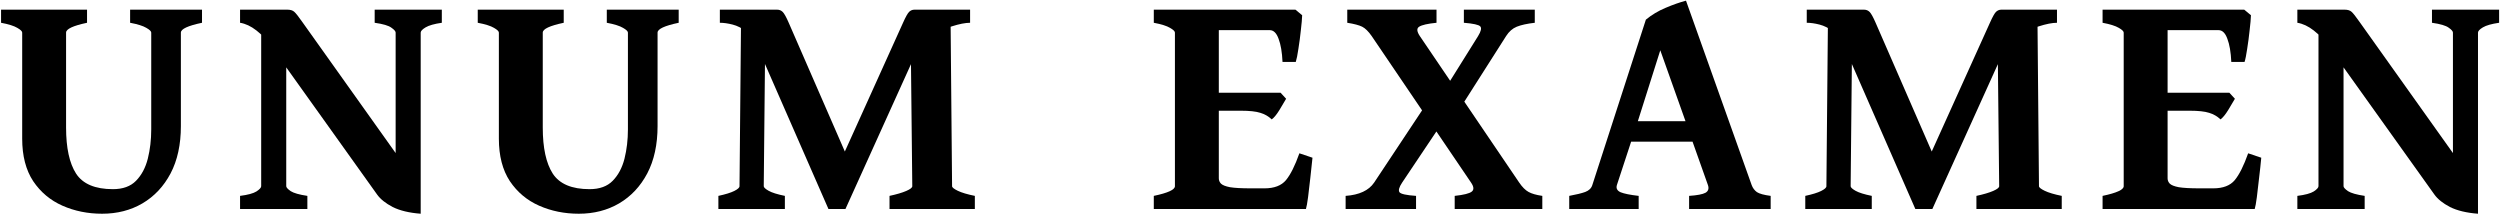 <svg width="969" height="83" viewBox="0 0 969 83" fill="none" xmlns="http://www.w3.org/2000/svg">
<path d="M78.298 8.827C72.839 9.97 70.109 11.239 70.109 12.636V48.881C70.109 56.033 68.776 62.148 66.11 67.226C63.444 72.261 59.805 76.133 55.192 78.842C50.622 81.508 45.417 82.841 39.577 82.841C34.033 82.841 28.913 81.804 24.216 79.731C19.519 77.657 15.731 74.483 12.854 70.209C10.018 65.893 8.601 60.412 8.601 53.769V12.636C8.601 12.128 7.966 11.514 6.696 10.795C5.427 10.033 3.332 9.377 0.412 8.827V3.749H33.737V8.827C28.321 9.97 25.612 11.239 25.612 12.636V49.452C25.612 57.323 26.903 63.269 29.484 67.289C32.108 71.309 36.869 73.319 43.767 73.319C47.617 73.319 50.601 72.24 52.717 70.082C54.875 67.882 56.398 65.025 57.287 61.513C58.176 57.958 58.62 54.171 58.62 50.15V12.636C58.62 12.128 57.985 11.514 56.716 10.795C55.446 10.033 53.352 9.377 50.432 8.827V3.749H78.298V8.827Z" fill="black"/>
<path d="M171.25 8.827C168.33 9.25 166.236 9.843 164.966 10.604C163.697 11.366 163.062 12.043 163.062 12.636V79.032L153.35 76.62V12.636C153.35 12.128 152.8 11.493 151.7 10.731C150.642 9.927 148.483 9.293 145.225 8.827V3.749H171.25V8.827ZM163.062 82.841C158.619 82.502 155 81.635 152.207 80.238C149.457 78.799 147.447 77.191 146.177 75.414L105.044 17.841C103.394 15.471 101.511 13.461 99.395 11.81C97.279 10.16 95.163 9.166 93.047 8.827V3.749H111.392C112.577 3.749 113.466 4.024 114.058 4.574C114.65 5.082 115.687 6.394 117.168 8.51L154.683 61.195C155.106 61.788 155.762 62.676 156.651 63.861C157.582 65.004 158.534 66.189 159.507 67.416C160.481 68.643 161.306 69.68 161.983 70.526C162.702 71.373 163.062 71.796 163.062 71.796V82.841ZM93.047 81V75.922C96.052 75.541 98.168 74.97 99.395 74.208C100.622 73.404 101.236 72.727 101.236 72.177V10.097L110.948 6.161V72.177C110.948 72.642 111.519 73.277 112.662 74.081C113.846 74.843 116.005 75.456 119.136 75.922V81H93.047Z" fill="black"/>
<path d="M263.06 8.827C257.601 9.97 254.872 11.239 254.872 12.636V48.881C254.872 56.033 253.539 62.148 250.873 67.226C248.207 72.261 244.568 76.133 239.955 78.842C235.385 81.508 230.179 82.841 224.34 82.841C218.796 82.841 213.676 81.804 208.978 79.731C204.281 77.657 200.494 74.483 197.616 70.209C194.781 65.893 193.363 60.412 193.363 53.769V12.636C193.363 12.128 192.728 11.514 191.459 10.795C190.189 10.033 188.095 9.377 185.175 8.827V3.749H218.5V8.827C213.083 9.97 210.375 11.239 210.375 12.636V49.452C210.375 57.323 211.665 63.269 214.247 67.289C216.871 71.309 221.631 73.319 228.529 73.319C232.38 73.319 235.363 72.24 237.479 70.082C239.637 67.882 241.161 65.025 242.05 61.513C242.938 57.958 243.383 54.171 243.383 50.15V12.636C243.383 12.128 242.748 11.514 241.478 10.795C240.209 10.033 238.114 9.377 235.194 8.827V3.749H263.06V8.827Z" fill="black"/>
<path d="M344.778 81V75.922C347.528 75.329 349.686 74.695 351.252 74.018C352.818 73.341 353.601 72.727 353.601 72.177L352.966 12.509L368.454 9.018L369.026 72.177C369.026 72.642 369.766 73.235 371.247 73.954C372.728 74.674 374.929 75.329 377.849 75.922V81H344.778ZM376.008 8.827C374.188 8.827 371.819 9.293 368.899 10.224C366.021 11.155 363.292 12.445 360.71 14.096C358.129 15.704 356.373 17.566 355.442 19.682L327.702 81H327.448C326.856 77.572 326.264 74.843 325.671 72.811C325.079 70.78 324.655 69.172 324.402 67.987C324.19 66.802 324.275 65.787 324.655 64.94L349.983 8.891C351.041 6.521 351.845 5.082 352.395 4.574C352.987 4.024 353.664 3.749 354.426 3.749H376.008V8.827ZM330.114 64.814C330.707 66.083 330.665 67.818 329.987 70.019C329.31 72.177 328.464 75.837 327.448 81H321.101L293.425 17.777C292.367 15.323 290.971 13.461 289.236 12.191C287.543 10.88 285.787 9.991 283.967 9.525C282.147 9.06 280.497 8.827 279.016 8.827V3.749H301.233C302.079 3.749 302.798 4.045 303.391 4.638C303.983 5.23 304.766 6.648 305.739 8.891L330.114 64.814ZM278.445 81V75.922C281.195 75.329 283.248 74.695 284.602 74.018C285.956 73.341 286.633 72.727 286.633 72.177L287.204 10.097L296.662 8.573L296.028 72.177C296.028 72.642 296.662 73.235 297.932 73.954C299.201 74.674 301.296 75.329 304.216 75.922V81H278.445Z" fill="black"/>
<path d="M504.721 5.907C504.678 7.261 504.509 9.187 504.213 11.684C503.959 14.138 503.642 16.55 503.261 18.92C502.922 21.247 502.584 22.94 502.245 23.998H497.104C496.934 20.232 496.426 17.248 495.58 15.048C494.776 12.805 493.633 11.684 492.152 11.684H469.237L471.015 3.749H502.118L504.721 5.907ZM498.5 38.28C497.865 39.38 496.998 40.84 495.897 42.66C494.797 44.438 493.803 45.644 492.914 46.278C491.687 45.093 490.227 44.247 488.534 43.739C486.841 43.189 484.302 42.914 480.917 42.914H468.349L469.745 35.932H496.342L498.5 38.28ZM508.72 61.132C508.508 63.459 508.233 66.019 507.895 68.812C507.598 71.606 507.302 74.144 507.006 76.43C506.71 78.672 506.435 80.196 506.181 81H447.211V75.922C452.67 74.779 455.399 73.531 455.399 72.177V12.636C455.399 12.128 454.765 11.514 453.495 10.795C452.226 10.033 450.131 9.377 447.211 8.827V3.749H481.171V8.827C478.463 9.123 476.326 9.462 474.76 9.843C473.194 10.224 472.411 10.71 472.411 11.303V69.13C472.411 69.892 472.686 70.569 473.236 71.161C473.829 71.754 474.993 72.219 476.728 72.558C478.505 72.854 481.171 73.002 484.726 73.002H490.121C493.887 73.002 496.659 71.944 498.437 69.828C500.214 67.67 501.949 64.2 503.642 59.418L508.72 61.132Z" fill="black"/>
<path d="M594.88 8.827C591.918 9.166 589.591 9.674 587.898 10.351C586.247 11.028 584.872 12.234 583.772 13.969L560.159 51.039L555.588 41.708L572.917 13.969C574.06 12.107 574.335 10.858 573.743 10.224C573.15 9.589 571.034 9.123 567.395 8.827V3.749H594.88V8.827ZM563.84 81V75.922C567.353 75.541 569.553 74.991 570.442 74.272C571.373 73.552 571.288 72.388 570.188 70.78L531.658 13.969C530.388 12.149 529.161 10.943 527.976 10.351C526.791 9.758 524.866 9.25 522.2 8.827V3.749H556.794V8.827C553.367 9.166 551.124 9.674 550.066 10.351C549.05 10.985 549.135 12.191 550.32 13.969L588.85 70.78C590.035 72.515 591.241 73.721 592.468 74.398C593.695 75.076 595.473 75.583 597.8 75.922V81H563.84ZM543.464 70.78C542.279 72.558 541.941 73.806 542.449 74.525C542.999 75.203 545.136 75.668 548.86 75.922V81H521.565V75.922C526.855 75.541 530.536 73.827 532.61 70.78L556.413 34.916L560.349 45.58L543.464 70.78Z" fill="black"/>
<path d="M632.227 54.911L626.705 71.732C626.324 73.002 626.811 73.933 628.165 74.525C629.519 75.076 631.846 75.541 635.147 75.922V81H608.233V75.922C610.984 75.414 613.057 74.906 614.454 74.398C615.893 73.848 616.803 72.96 617.183 71.732L637.94 7.621C640.183 5.759 642.722 4.236 645.557 3.051C648.435 1.824 651.08 0.893 653.492 0.258L678.946 71.732C679.369 72.875 680.046 73.785 680.977 74.462C681.951 75.097 683.728 75.583 686.309 75.922V81H654.698V75.922C657.83 75.71 659.945 75.308 661.046 74.716C662.146 74.081 662.463 73.087 661.998 71.732L656.031 54.911H632.227ZM653.302 46.977L643.526 19.491L634.83 46.977H653.302Z" fill="black"/>
<path d="M766.059 81V75.922C768.809 75.329 770.968 74.695 772.533 74.018C774.099 73.341 774.882 72.727 774.882 72.177L774.247 12.509L789.736 9.018L790.307 72.177C790.307 72.642 791.047 73.235 792.529 73.954C794.01 74.674 796.21 75.329 799.13 75.922V81H766.059ZM797.289 8.827C795.47 8.827 793.1 9.293 790.18 10.224C787.302 11.155 784.573 12.445 781.991 14.096C779.41 15.704 777.654 17.566 776.723 19.682L748.984 81H748.73C748.137 77.572 747.545 74.843 746.952 72.811C746.36 70.78 745.937 69.172 745.683 67.987C745.471 66.802 745.556 65.787 745.937 64.94L771.264 8.891C772.322 6.521 773.126 5.082 773.676 4.574C774.268 4.024 774.945 3.749 775.707 3.749H797.289V8.827ZM751.396 64.814C751.988 66.083 751.946 67.818 751.269 70.019C750.592 72.177 749.745 75.837 748.73 81H742.382L714.706 17.777C713.648 15.323 712.252 13.461 710.517 12.191C708.824 10.88 707.068 9.991 705.248 9.525C703.429 9.06 701.778 8.827 700.297 8.827V3.749H722.514C723.36 3.749 724.08 4.045 724.672 4.638C725.265 5.23 726.047 6.648 727.021 8.891L751.396 64.814ZM699.726 81V75.922C702.476 75.329 704.529 74.695 705.883 74.018C707.237 73.341 707.914 72.727 707.914 72.177L708.486 10.097L717.944 8.573L717.309 72.177C717.309 72.642 717.944 73.235 719.213 73.954C720.483 74.674 722.577 75.329 725.497 75.922V81H699.726Z" fill="black"/>
<path d="M872.468 5.907C872.426 7.261 872.257 9.187 871.961 11.684C871.707 14.138 871.389 16.55 871.008 18.92C870.67 21.247 870.331 22.94 869.993 23.998H864.851C864.682 20.232 864.174 17.248 863.328 15.048C862.524 12.805 861.381 11.684 859.9 11.684H836.985L838.762 3.749H869.866L872.468 5.907ZM866.248 38.28C865.613 39.38 864.745 40.84 863.645 42.66C862.545 44.438 861.55 45.644 860.662 46.278C859.435 45.093 857.975 44.247 856.282 43.739C854.589 43.189 852.05 42.914 848.665 42.914H836.096L837.493 35.932H864.089L866.248 38.28ZM876.467 61.132C876.256 63.459 875.981 66.019 875.642 68.812C875.346 71.606 875.05 74.144 874.754 76.43C874.457 78.672 874.182 80.196 873.928 81H814.959V75.922C820.418 74.779 823.147 73.531 823.147 72.177V12.636C823.147 12.128 822.512 11.514 821.243 10.795C819.973 10.033 817.879 9.377 814.959 8.827V3.749H848.919V8.827C846.21 9.123 844.073 9.462 842.507 9.843C840.942 10.224 840.159 10.71 840.159 11.303V69.13C840.159 69.892 840.434 70.569 840.984 71.161C841.576 71.754 842.74 72.219 844.475 72.558C846.253 72.854 848.919 73.002 852.473 73.002H857.869C861.635 73.002 864.407 71.944 866.184 69.828C867.962 67.67 869.697 64.2 871.389 59.418L876.467 61.132Z" fill="black"/>
<path d="M968.658 8.827C965.738 9.25 963.644 9.843 962.374 10.604C961.104 11.366 960.47 12.043 960.47 12.636V79.032L950.758 76.62V12.636C950.758 12.128 950.208 11.493 949.107 10.731C948.049 9.927 945.891 9.293 942.633 8.827V3.749H968.658V8.827ZM960.47 82.841C956.026 82.502 952.408 81.635 949.615 80.238C946.865 78.799 944.854 77.191 943.585 75.414L902.452 17.841C900.802 15.471 898.919 13.461 896.803 11.81C894.687 10.16 892.571 9.166 890.455 8.827V3.749H908.8C909.985 3.749 910.873 4.024 911.466 4.574C912.058 5.082 913.095 6.394 914.576 8.51L952.091 61.195C952.514 61.788 953.17 62.676 954.059 63.861C954.99 65.004 955.942 66.189 956.915 67.416C957.888 68.643 958.714 69.68 959.391 70.526C960.11 71.373 960.47 71.796 960.47 71.796V82.841ZM890.455 81V75.922C893.46 75.541 895.576 74.97 896.803 74.208C898.03 73.404 898.644 72.727 898.644 72.177V10.097L908.355 6.161V72.177C908.355 72.642 908.927 73.277 910.069 74.081C911.254 74.843 913.412 75.456 916.544 75.922V81H890.455Z" fill="black"/>
</svg>
